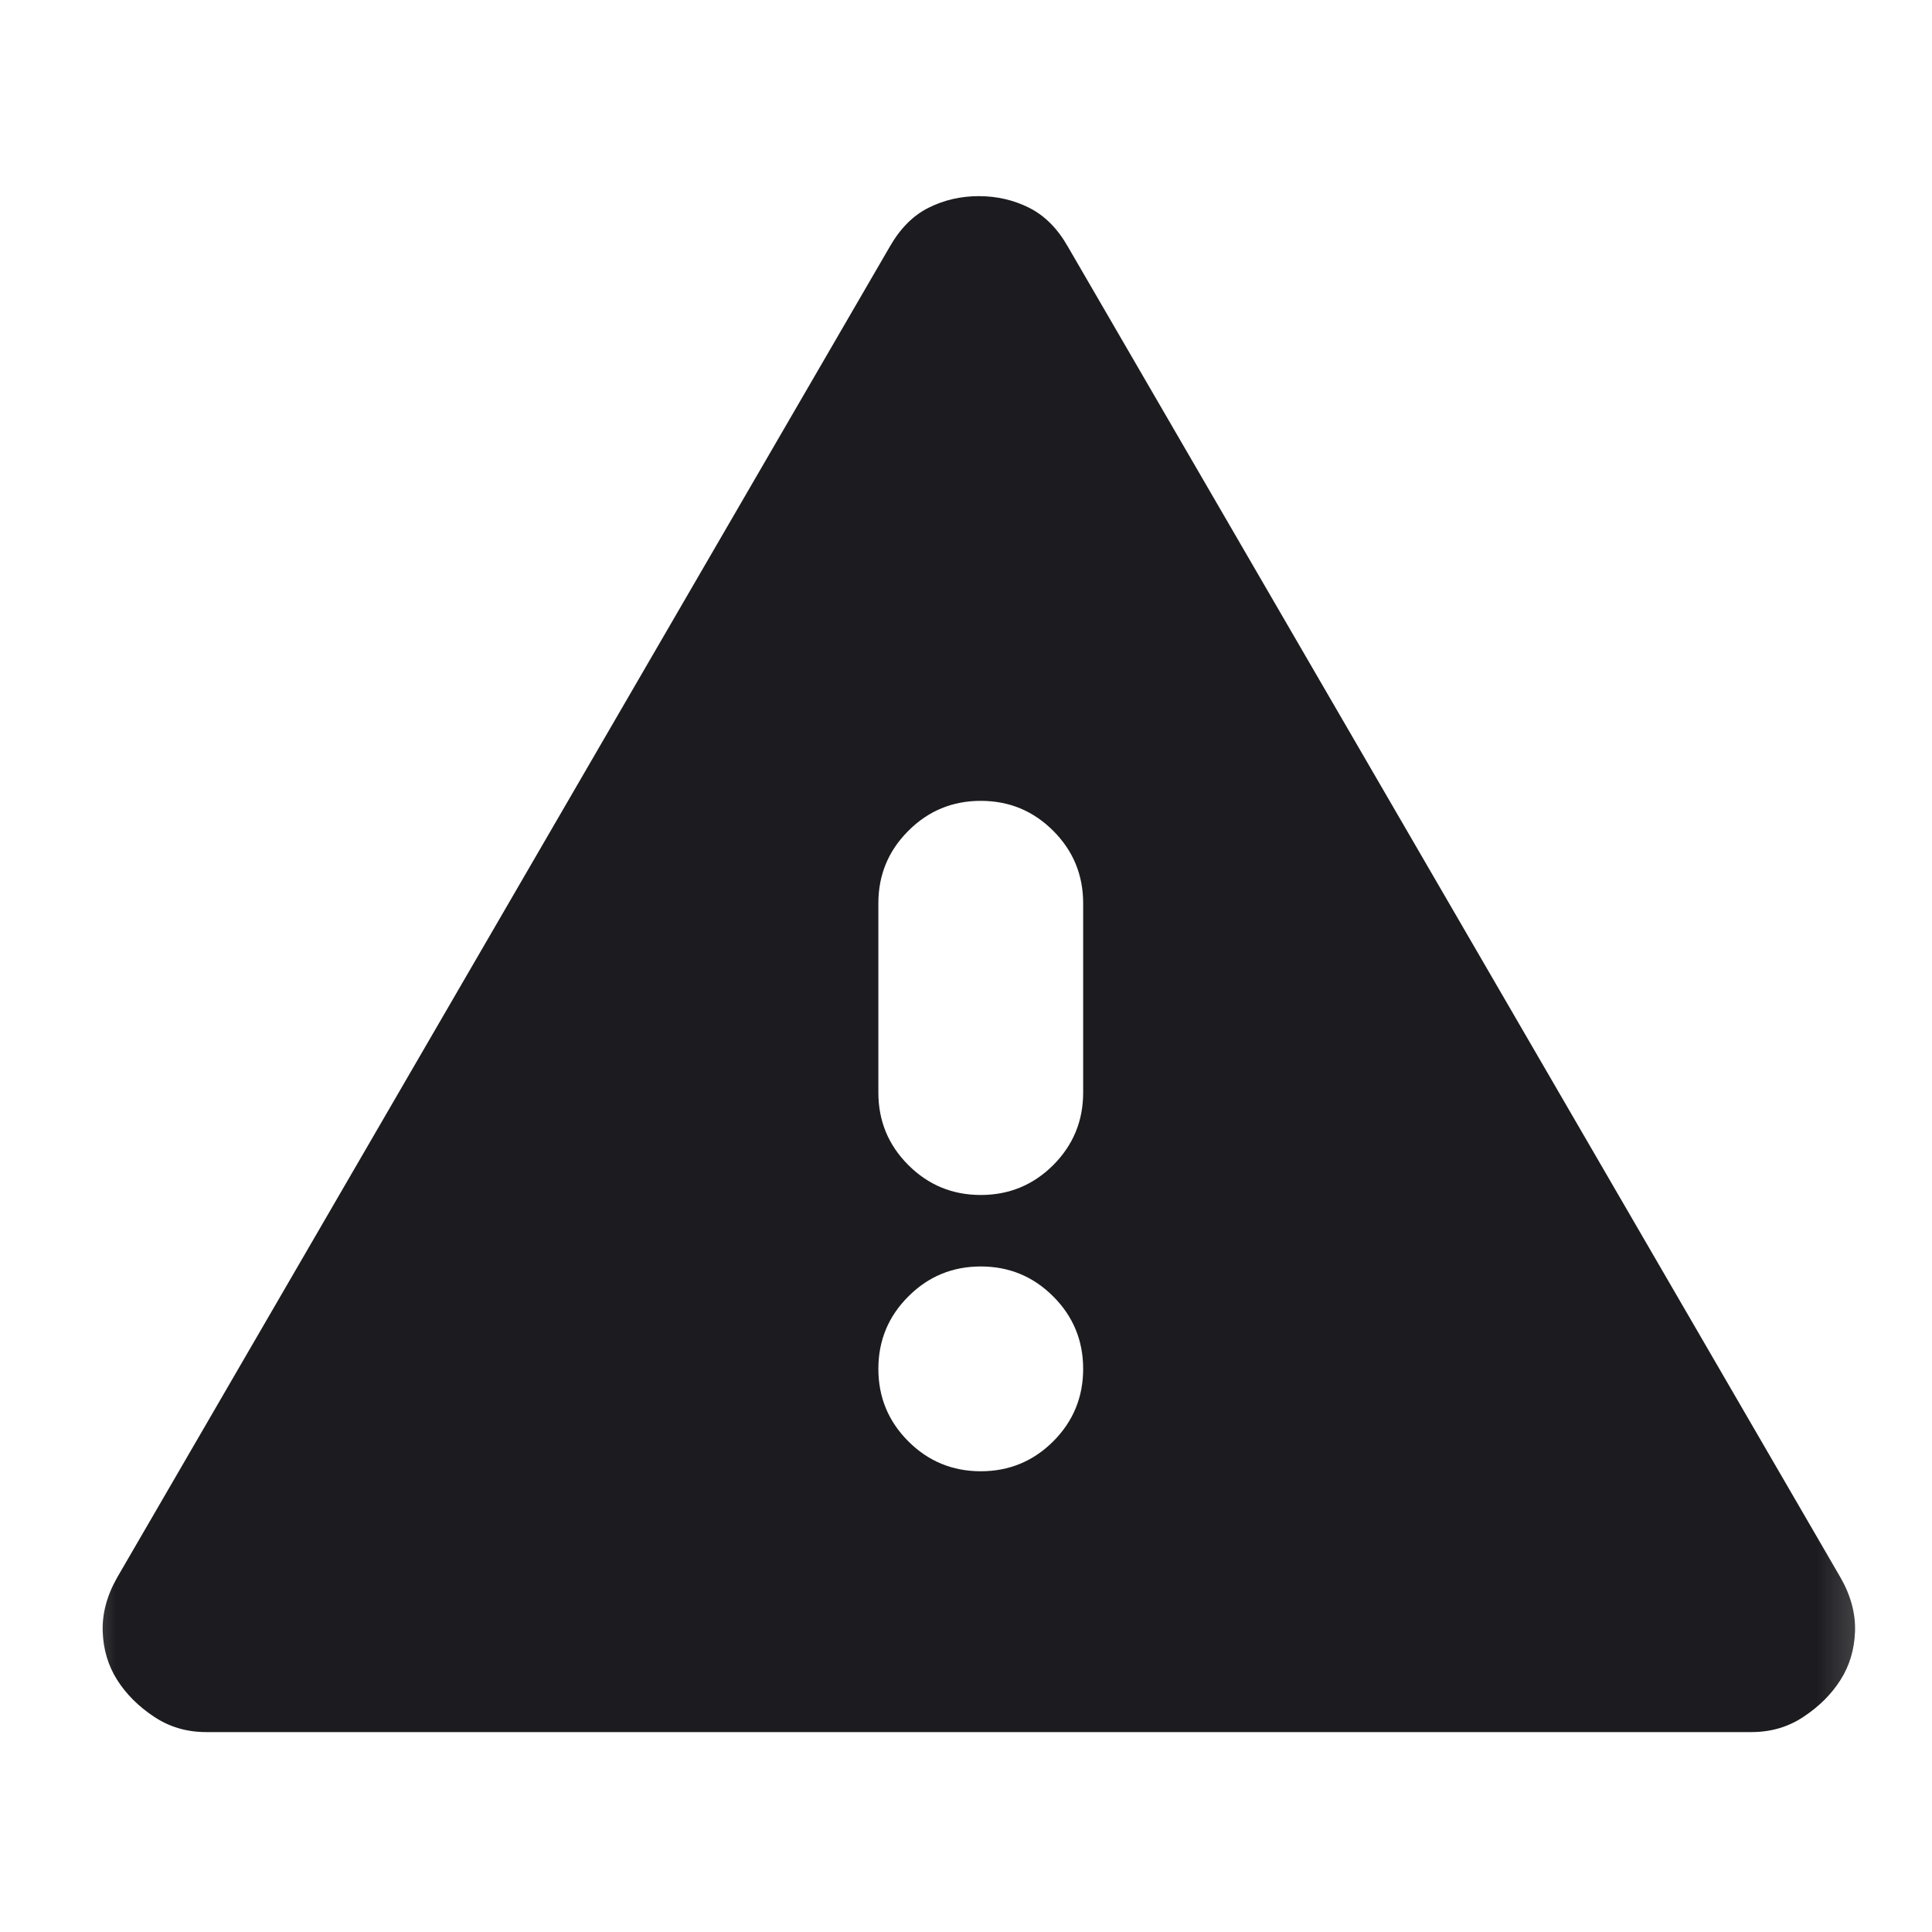 <svg width="25" height="25" viewBox="0 0 25 25" fill="none"
    xmlns="http://www.w3.org/2000/svg">
    <mask id="mask0_476_5045" style="mask-type:alpha" maskUnits="userSpaceOnUse" x="0" y="0" width="25" height="25">
        <rect x="0.666" y="0.363" width="24" height="24" fill="#D9D9D9"/>
    </mask>
    <g mask="url(#mask0_476_5045)">
        <path d="M2.666 22.413C2.416 22.413 2.191 22.347 1.991 22.213C1.791 22.08 1.633 21.922 1.516 21.738C1.4 21.555 1.337 21.347 1.329 21.113C1.321 20.88 1.383 20.647 1.516 20.413L11.516 3.188C11.65 2.955 11.816 2.788 12.016 2.688C12.216 2.588 12.433 2.538 12.666 2.538C12.9 2.538 13.116 2.588 13.316 2.688C13.516 2.788 13.683 2.955 13.816 3.188L23.816 20.413C23.95 20.647 24.012 20.88 24.004 21.113C23.995 21.347 23.933 21.555 23.816 21.738C23.7 21.922 23.541 22.08 23.341 22.213C23.141 22.347 22.916 22.413 22.666 22.413H2.666ZM12.691 19.038C13.058 19.038 13.37 18.909 13.629 18.651C13.887 18.392 14.016 18.08 14.016 17.713C14.016 17.347 13.887 17.034 13.629 16.776C13.37 16.517 13.058 16.388 12.691 16.388C12.325 16.388 12.012 16.517 11.754 16.776C11.495 17.034 11.366 17.347 11.366 17.713C11.366 18.08 11.495 18.392 11.754 18.651C12.012 18.909 12.325 19.038 12.691 19.038ZM12.691 15.463C13.058 15.463 13.37 15.334 13.629 15.076C13.887 14.817 14.016 14.505 14.016 14.138V11.688C14.016 11.322 13.887 11.009 13.629 10.751C13.37 10.492 13.058 10.363 12.691 10.363C12.325 10.363 12.012 10.492 11.754 10.751C11.495 11.009 11.366 11.322 11.366 11.688V14.138C11.366 14.505 11.495 14.817 11.754 15.076C12.012 15.334 12.325 15.463 12.691 15.463Z" fill="#1C1B1F"/>
    </g>
</svg>
